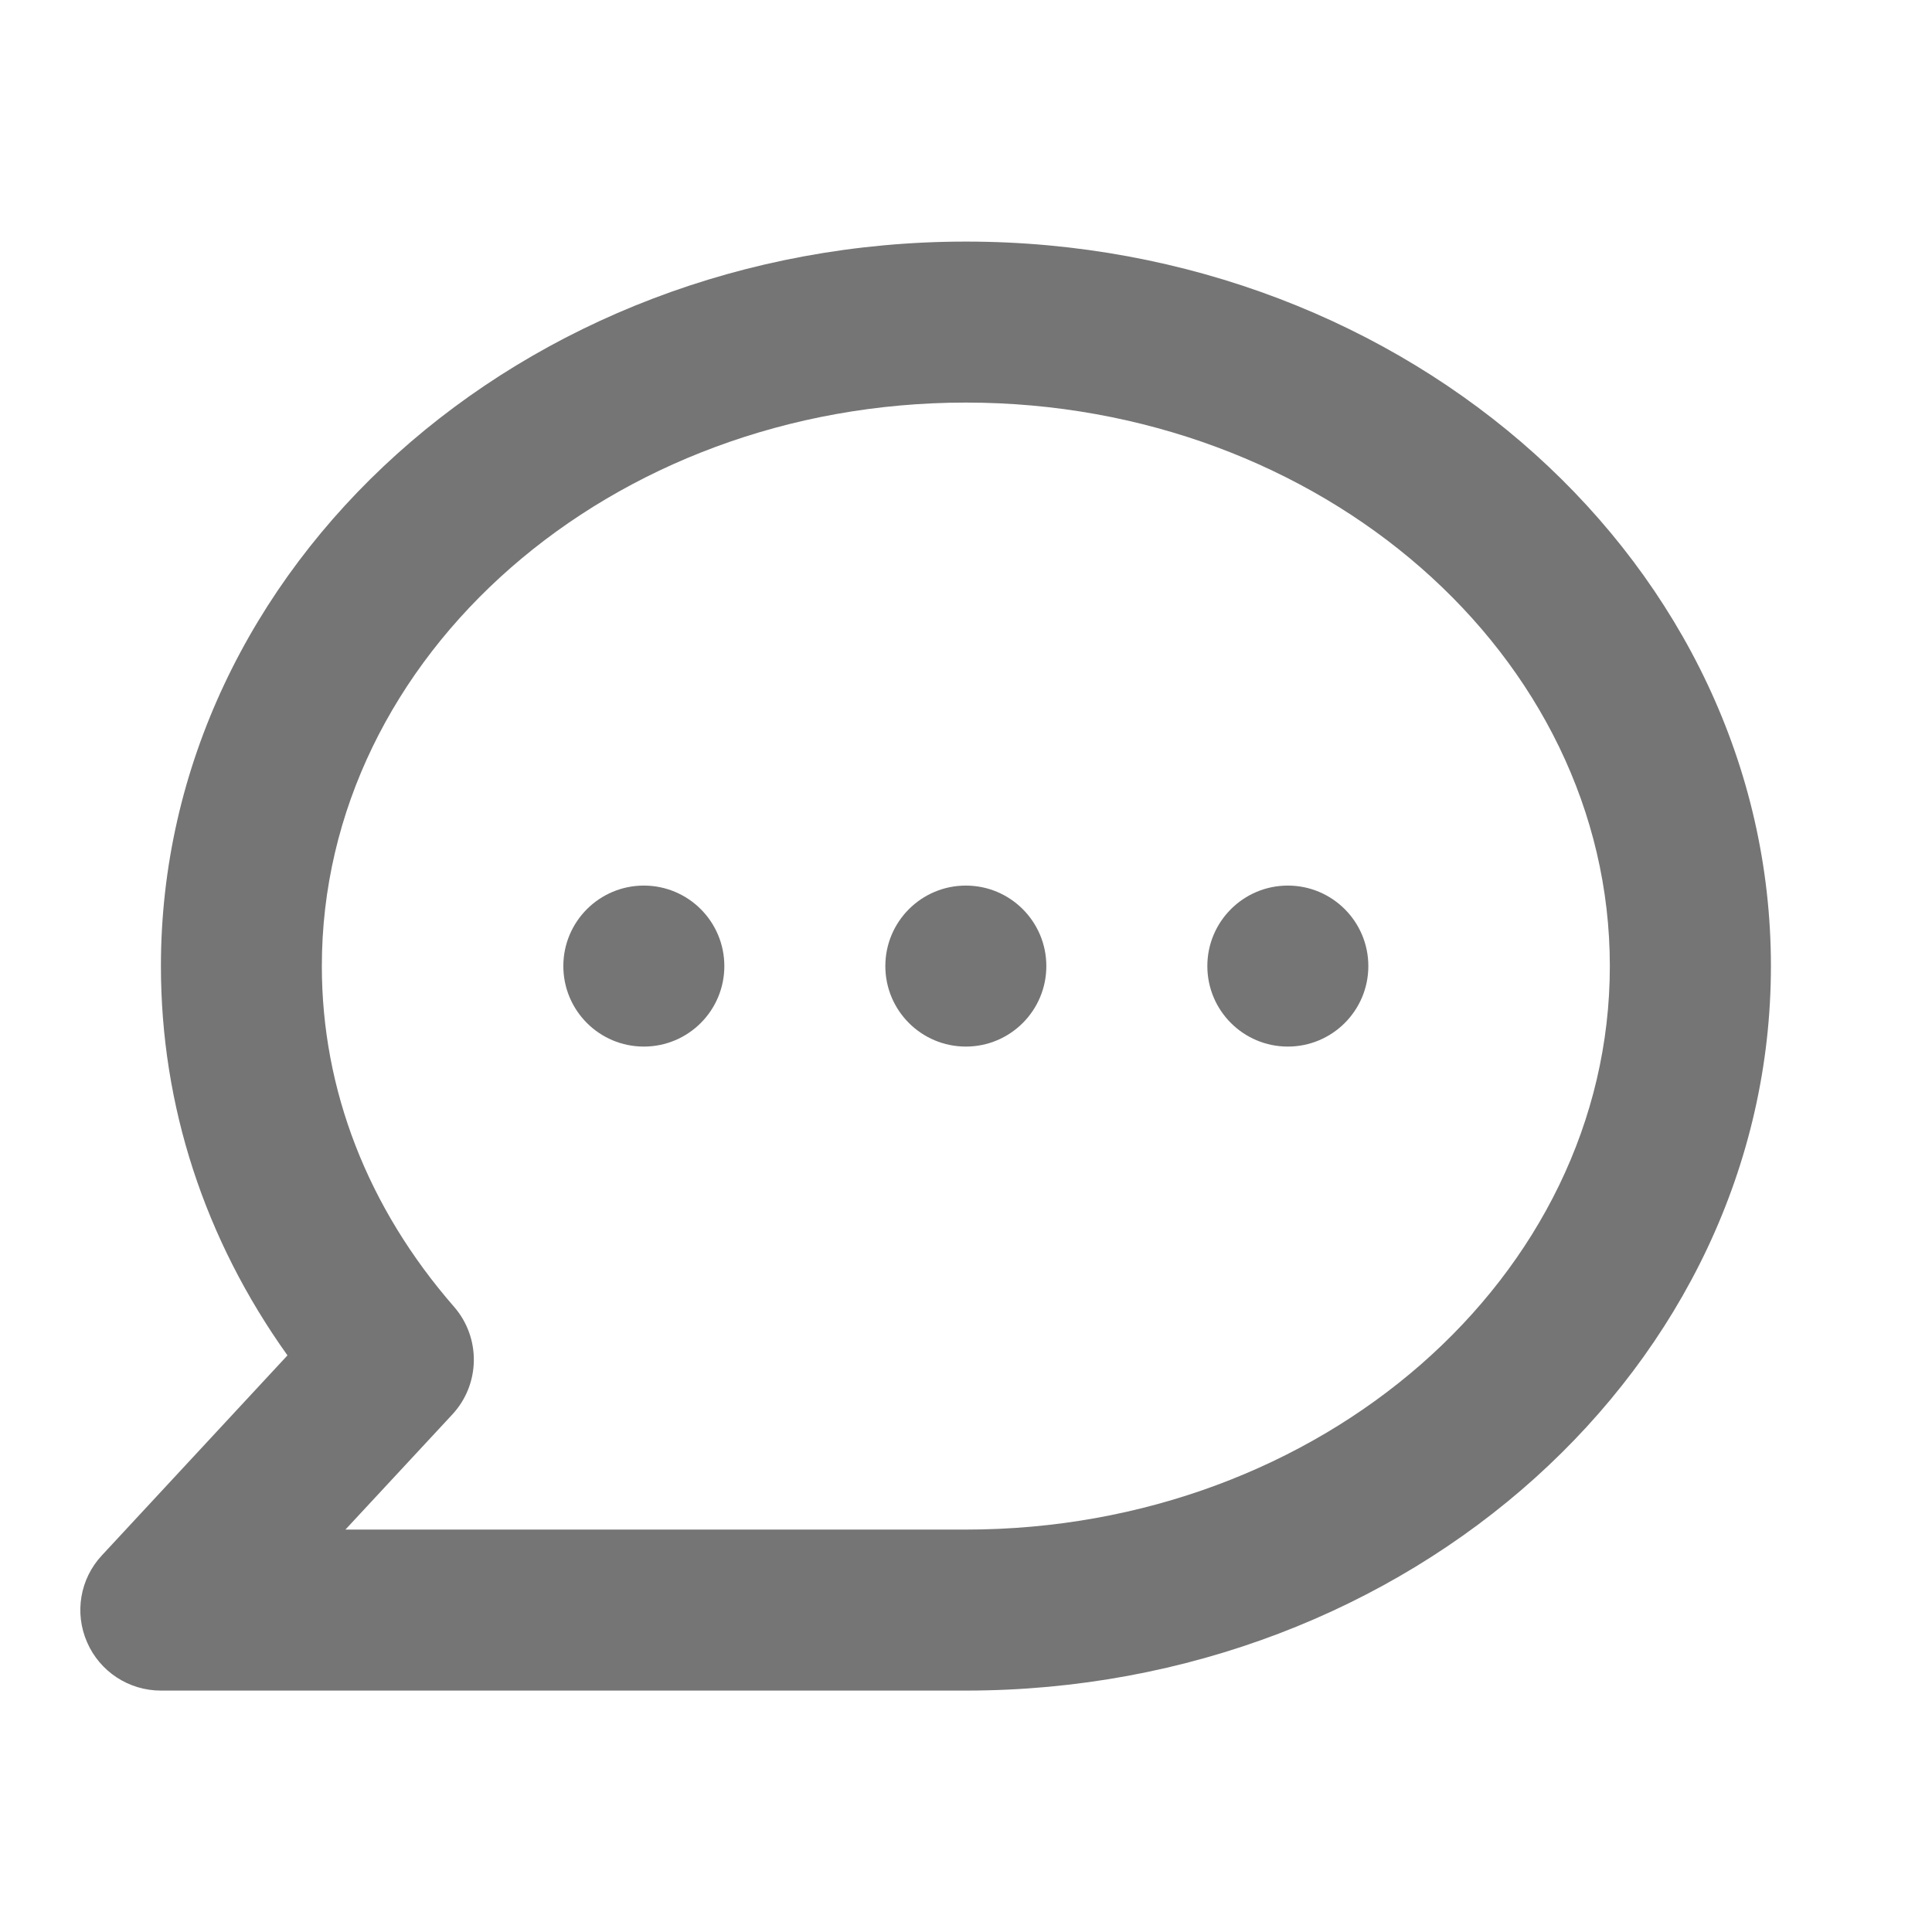 <?xml version="1.0" encoding="iso-8859-1"?>
<!-- Generator: Adobe Illustrator 16.0.0, SVG Export Plug-In . SVG Version: 6.00 Build 0)  -->
<!DOCTYPE svg PUBLIC "-//W3C//DTD SVG 1.1//EN" "http://www.w3.org/Graphics/SVG/1.1/DTD/svg11.dtd">
<svg version="1.1" xmlns="http://www.w3.org/2000/svg" xmlns:xlink="http://www.w3.org/1999/xlink" x="0px" y="0px" width="24px"
	 height="24px" viewBox="0 0 24 24" style="enable-background:new 0 0 24 24;" xml:space="preserve">
<g id="Frame_-_24px">
	<rect y="0.001" style="fill:none;" width="24" height="24"/>
</g>
<g id="Line_Icons">
	<g>
		<g>
			<path style="fill:#757575;" d="M11.998,21.001h-10c-0.398,0-0.758-0.236-0.916-0.6c-0.16-0.365-0.088-0.789,0.184-1.08
				l2.305-2.484c-1.031-1.444-1.572-3.101-1.572-4.836c0-4.963,4.486-9,10-9s10,4.037,10,9S17.512,21.001,11.998,21.001z
				 M4.291,19.001h7.707c4.411,0,8-3.14,8-7c0-3.859-3.589-7-8-7s-8,3.141-8,7c0,1.537,0.568,3,1.642,4.232
				c0.336,0.386,0.327,0.963-0.021,1.338L4.291,19.001z"/>
		</g>
		<g>
			<circle style="fill:#757575;" cx="7.998" cy="12.001" r="1"/>
		</g>
		<g>
			<circle style="fill:#757575;" cx="11.998" cy="12.001" r="1"/>
		</g>
		<g>
			<circle style="fill:#757575;" cx="15.998" cy="12.001" r="1"/>
		</g>
	</g>
</g>
</svg>
